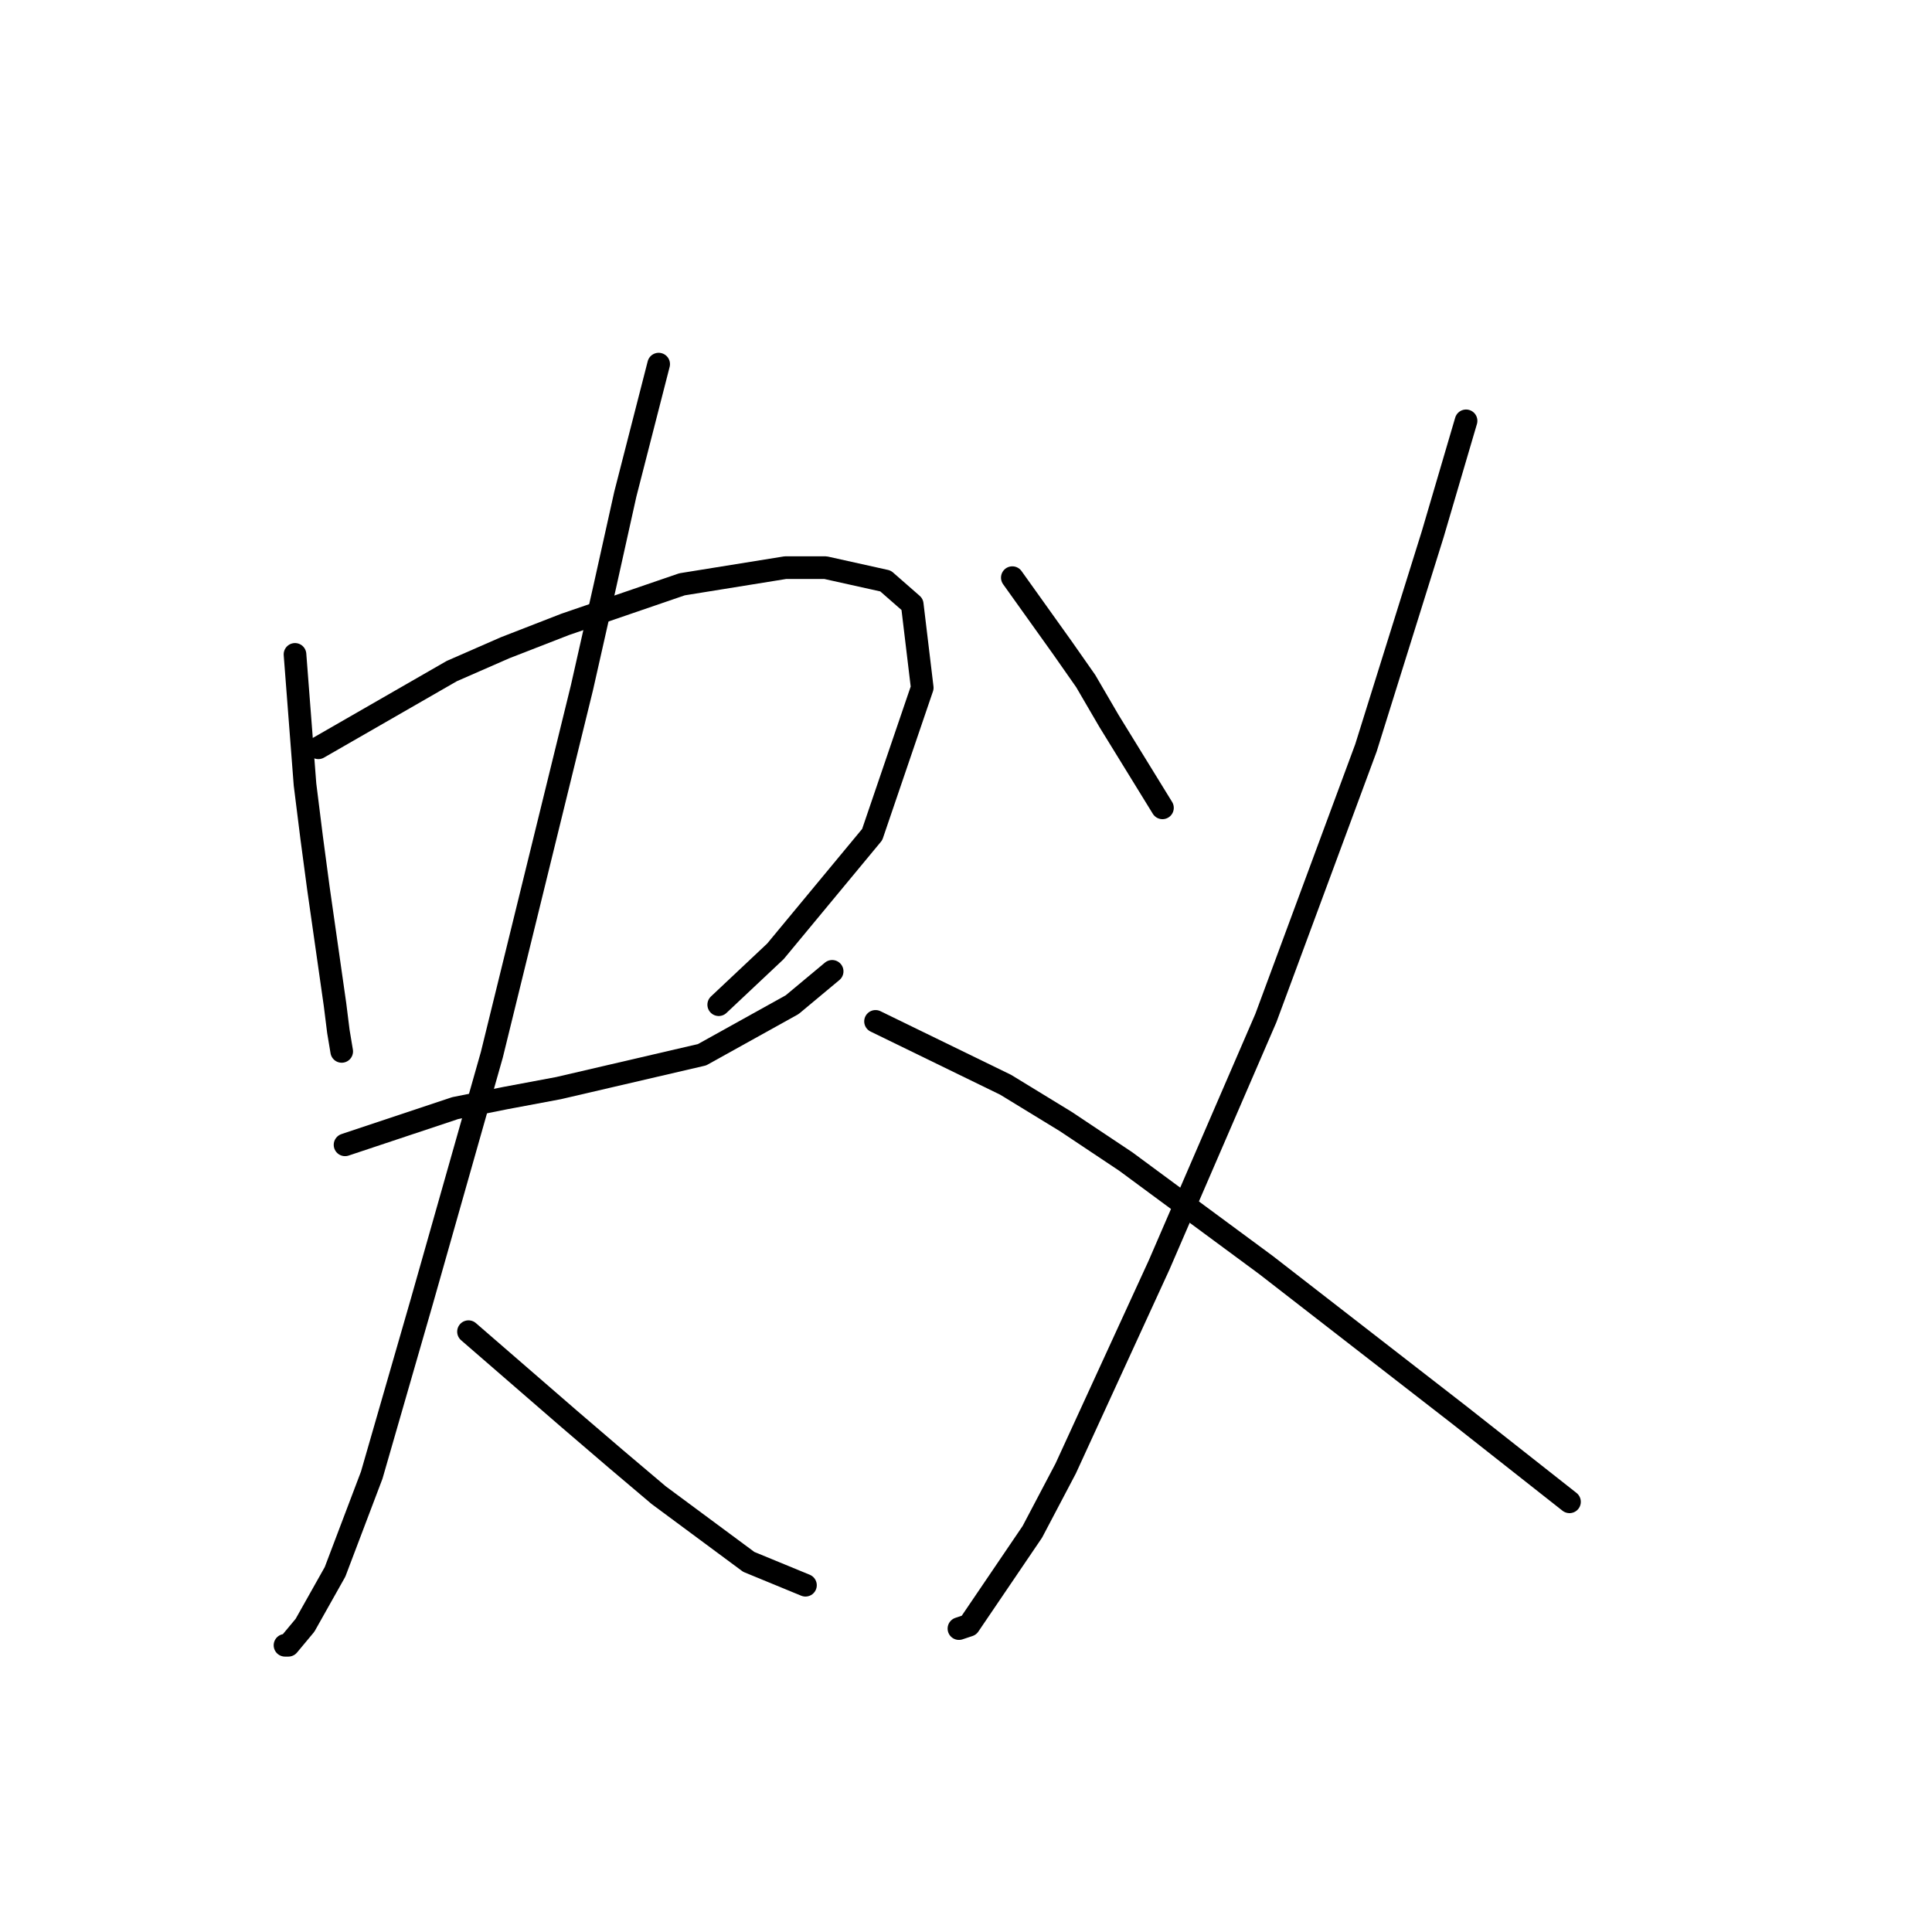 <?xml version="1.0" standalone="no"?>
    <svg width="256" height="256" xmlns="http://www.w3.org/2000/svg" version="1.1">
    <polyline stroke="black" stroke-width="3" stroke-linecap="round" fill="transparent" stroke-linejoin="round" points="39.089 86.709 40.415 103.95 41.3 111.024 42.184 117.655 43.068 123.844 44.394 133.128 44.836 136.665 45.278 139.317 45.278 139.317 " />
        <polyline stroke="black" stroke-width="3" stroke-linecap="round" fill="transparent" stroke-linejoin="round" points="42.184 99.087 59.867 88.919 66.941 85.825 74.898 82.73 90.371 77.425 104.076 75.215 109.381 75.215 117.338 76.983 120.875 80.078 122.201 91.13 115.57 110.582 102.75 126.055 95.234 133.128 95.234 133.128 " />
        <polyline stroke="black" stroke-width="3" stroke-linecap="round" fill="transparent" stroke-linejoin="round" points="45.72 151.696 60.309 146.833 66.941 145.506 74.014 144.18 93.024 139.759 104.96 133.128 110.265 128.707 110.265 128.707 " />
        <polyline stroke="black" stroke-width="3" stroke-linecap="round" fill="transparent" stroke-linejoin="round" points="87.277 48.247 82.856 65.489 80.203 77.425 77.109 91.13 65.172 139.759 55.888 172.474 49.257 195.462 44.394 208.283 40.415 215.356 38.205 218.009 37.763 218.009 37.763 218.009 " />
        <polyline stroke="black" stroke-width="3" stroke-linecap="round" fill="transparent" stroke-linejoin="round" points="62.078 176.452 75.34 187.947 81.529 193.252 87.277 198.115 99.213 206.956 106.728 210.051 106.728 210.051 " />
        <polyline stroke="black" stroke-width="3" stroke-linecap="round" fill="transparent" stroke-linejoin="round" points="134.138 76.541 140.769 85.825 143.864 90.246 146.958 95.551 154.032 107.045 154.032 107.045 " />
        <polyline stroke="black" stroke-width="3" stroke-linecap="round" fill="transparent" stroke-linejoin="round" points="194.261 55.763 189.841 70.794 180.999 99.087 167.736 134.896 153.59 167.611 141.211 194.578 136.79 202.978 128.391 215.356 127.064 215.798 127.064 215.798 " />
        <polyline stroke="black" stroke-width="3" stroke-linecap="round" fill="transparent" stroke-linejoin="round" points="116.012 135.338 133.254 143.738 141.211 148.601 149.169 153.906 167.736 167.611 193.377 187.505 207.966 198.999 207.966 198.999 " />
        </svg>